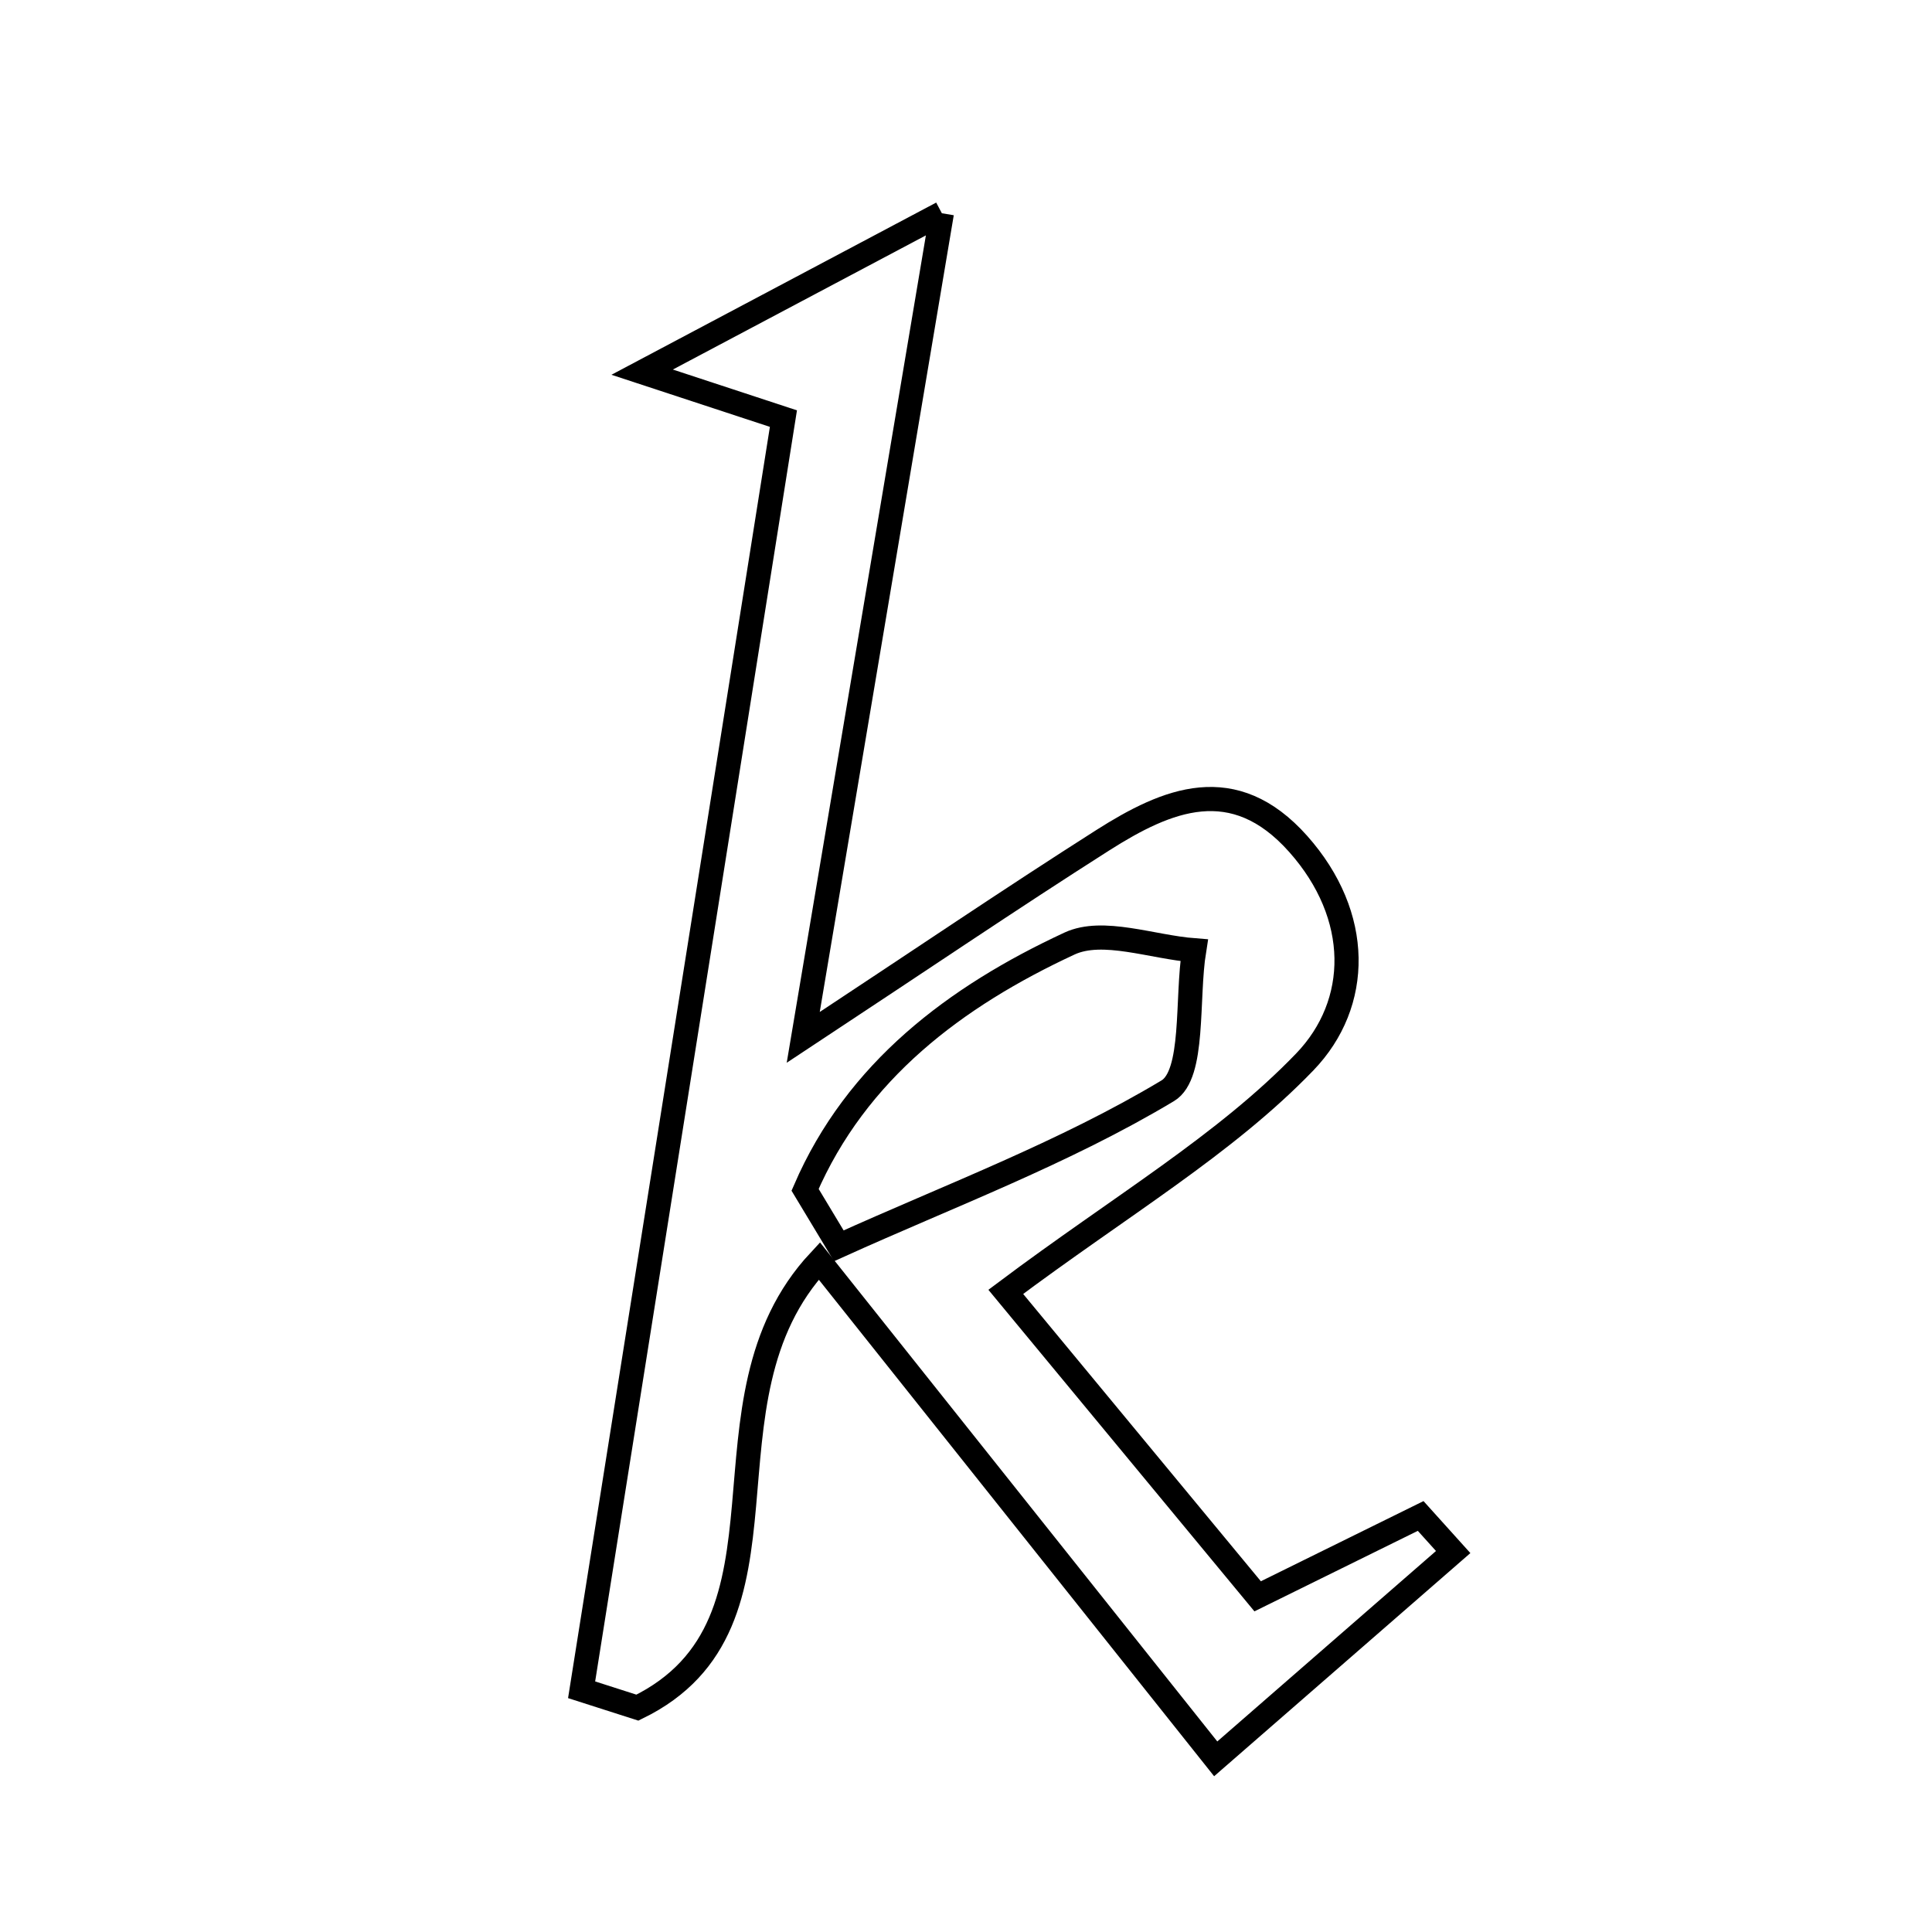 <svg xmlns="http://www.w3.org/2000/svg" viewBox="0.0 0.0 24.0 24.0" height="200px" width="200px"><path fill="none" stroke="black" stroke-width=".3" stroke-opacity="1.0"  filling="0" d="M11.7 2.649 C11.094 6.256 10.57 9.37 9.978 12.887 C11.427 11.931 12.551 11.168 13.697 10.439 C14.501 9.928 15.325 9.582 16.127 10.484 C16.919 11.375 16.908 12.465 16.208 13.192 C15.214 14.224 13.927 14.974 12.494 16.048 C13.427 17.176 14.494 18.466 15.623 19.83 C16.39 19.452 17.019 19.143 17.648 18.832 C17.783 18.982 17.918 19.131 18.052 19.28 C17.109 20.101 16.166 20.923 15.102 21.849 C13.317 19.607 11.764 17.656 10.178 15.664 C8.551 17.409 10.065 20.166 7.918 21.213 C7.687 21.139 7.456 21.065 7.225 20.991 C8.058 15.747 8.89 10.503 9.732 5.2 C9.131 5.002 8.723 4.868 7.977 4.623 C9.223 3.962 10.205 3.441 11.7 2.649"></path>
<path fill="none" stroke="black" stroke-width=".3" stroke-opacity="1.0"  filling="0" d="M13.286 11.721 C13.7 11.529 14.313 11.765 14.834 11.805 C14.737 12.407 14.843 13.348 14.506 13.55 C13.221 14.321 11.794 14.854 10.42 15.476 C10.28 15.244 10.141 15.012 10.001 14.78 C10.639 13.303 11.869 12.379 13.286 11.721"></path></svg>